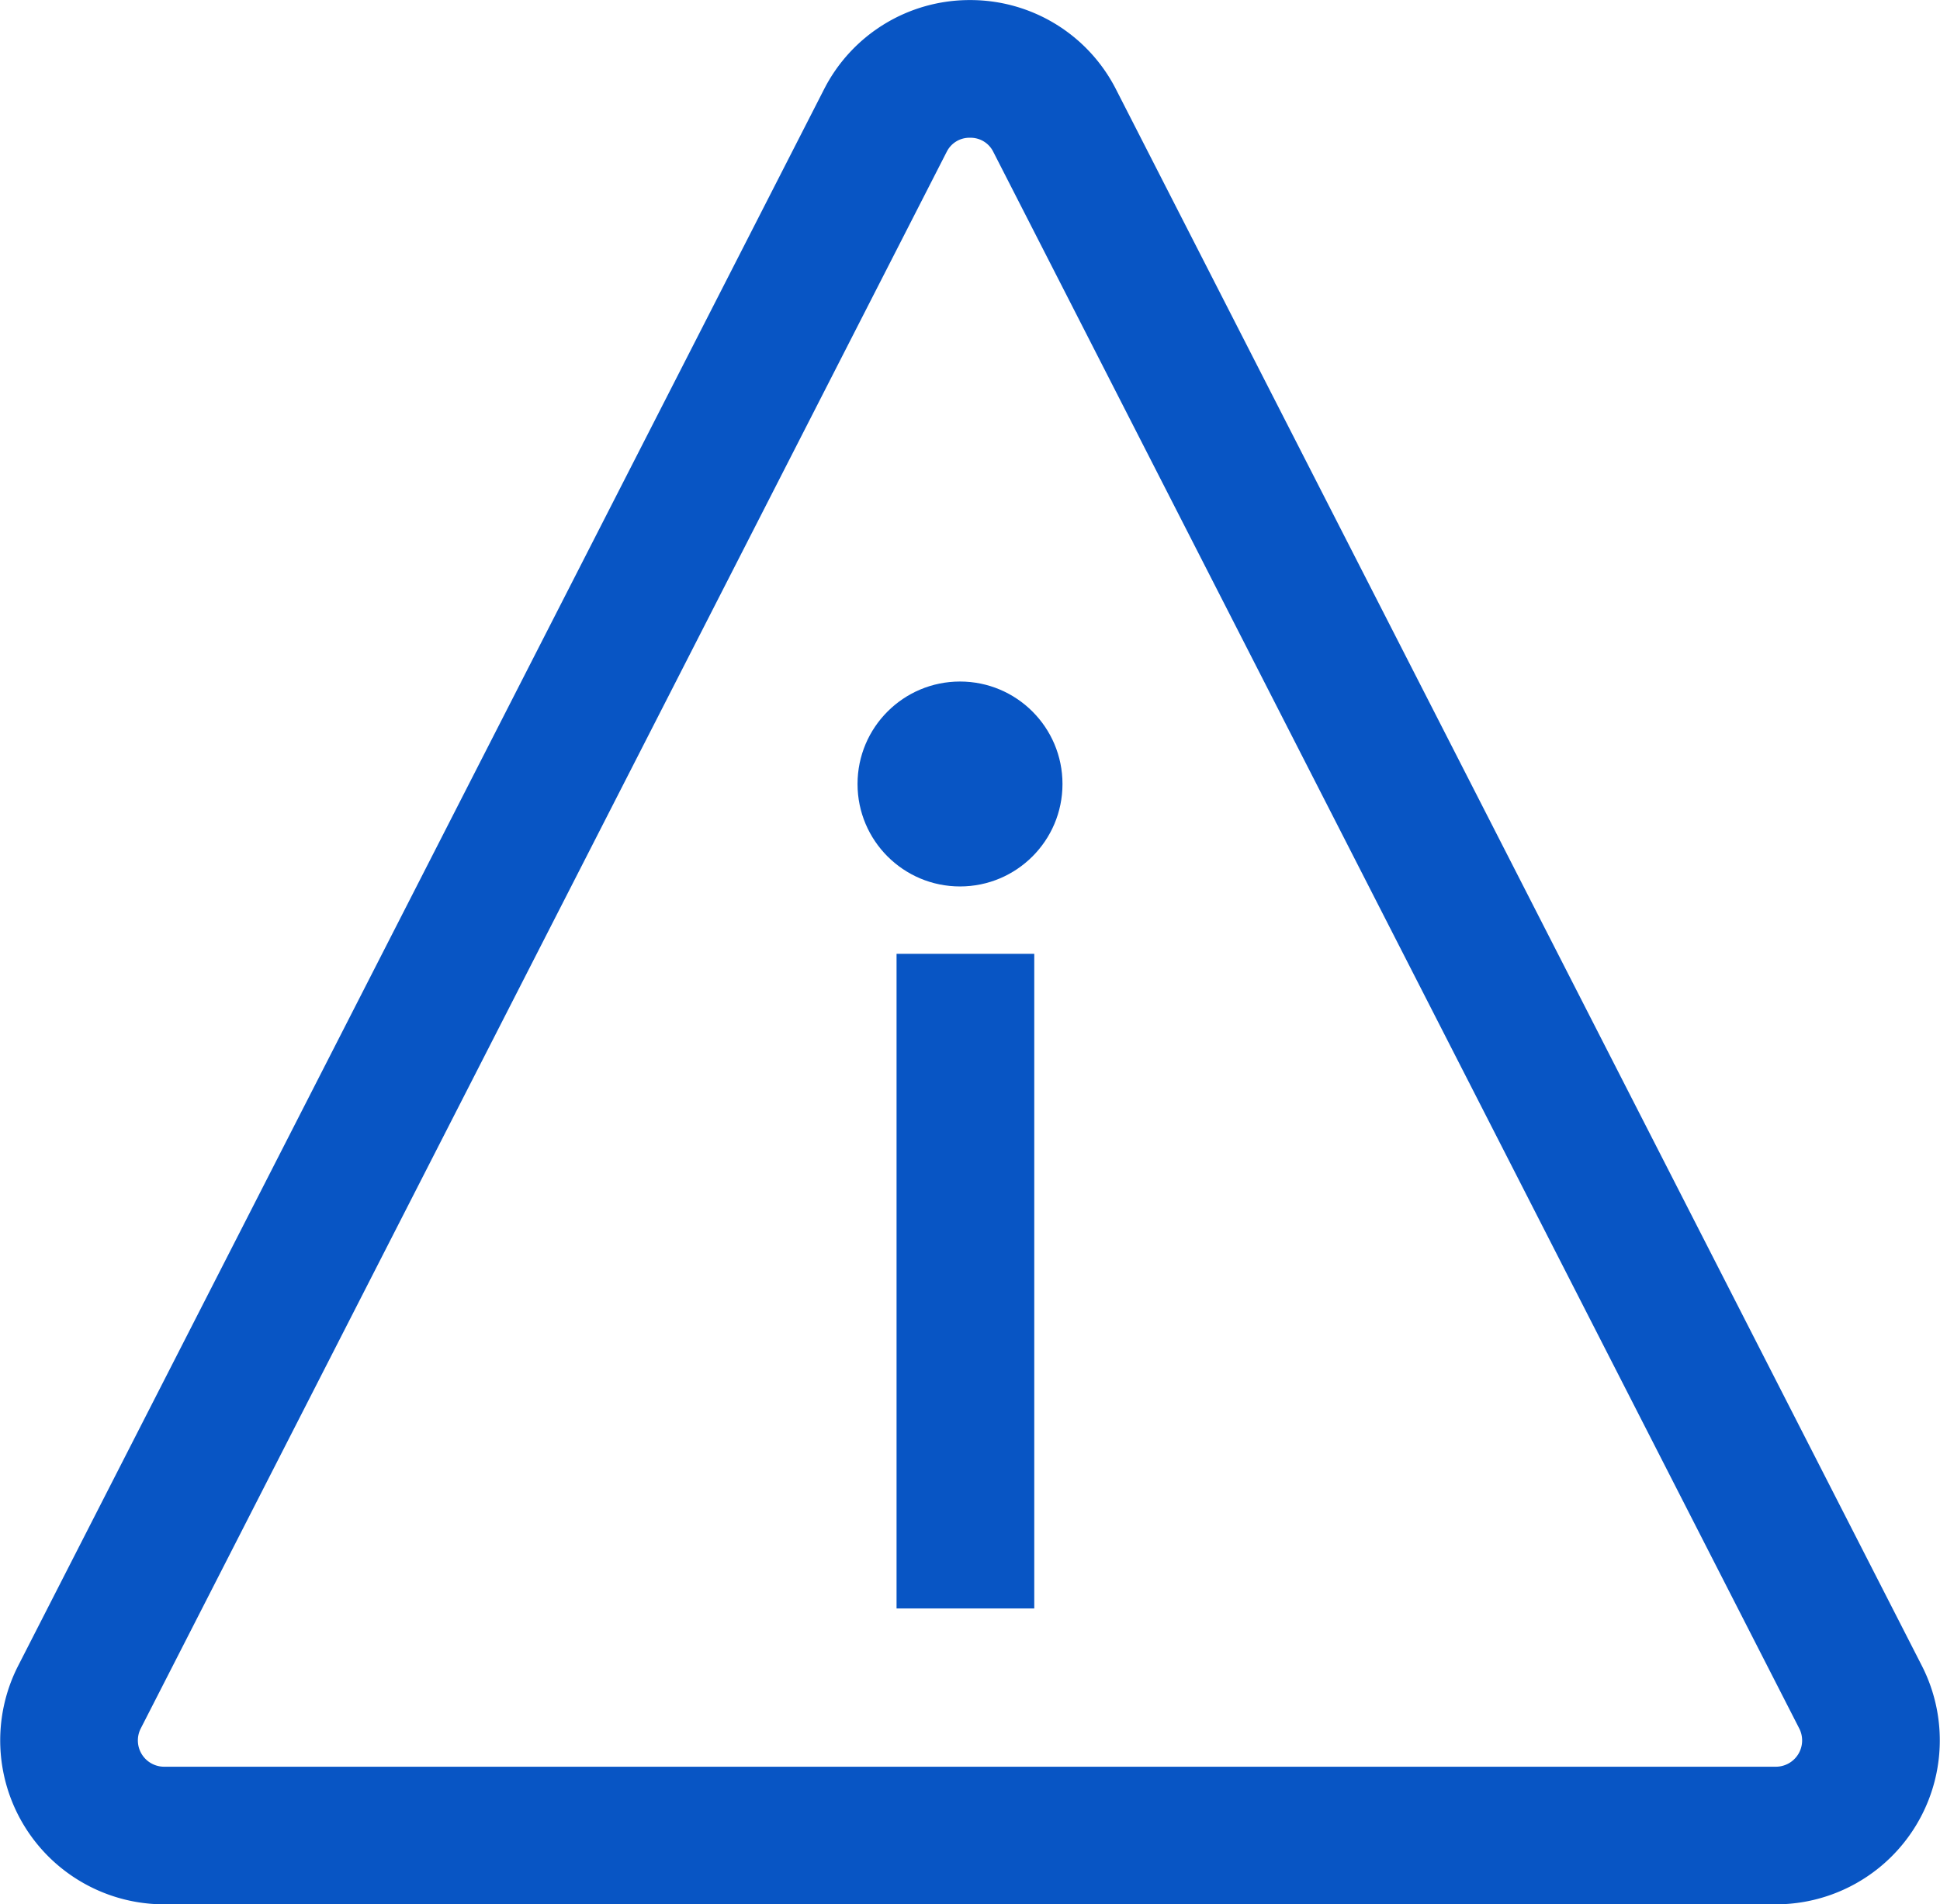 <svg xmlns="http://www.w3.org/2000/svg" width="87.008" height="85.422" viewBox="0 0 87.008 85.422"><defs><style>.a{fill:#0855c4;}</style></defs><g transform="translate(-1046.66 -570.821)"><g transform="translate(1046.66 570.821)"><path class="a" d="M1126.305,656.243h-72.282a7.355,7.355,0,0,1-6.549-10.7l36.141-70.711a7.327,7.327,0,0,1,6.55-4.008h0a7.327,7.327,0,0,1,6.549,4.008l36.141,70.711a7.356,7.356,0,0,1-6.55,10.7Zm-37.192-78.6-36.14,70.711a1.179,1.179,0,0,0,1.05,1.716h72.282a1.179,1.179,0,0,0,1.05-1.716l-36.141-70.711a1.135,1.135,0,0,0-1.049-.643h0a1.136,1.136,0,0,0-1.051.643Z" transform="translate(-1046.66 -570.821)"/></g><g transform="translate(1086.87 613.606)"><rect class="a" width="6.176" height="29.365" transform="translate(0 0)"/></g><g transform="translate(1085.12 601.392)"><circle class="a" cx="4.596" cy="4.596" r="4.596" transform="translate(0 0)"/></g></g></svg>